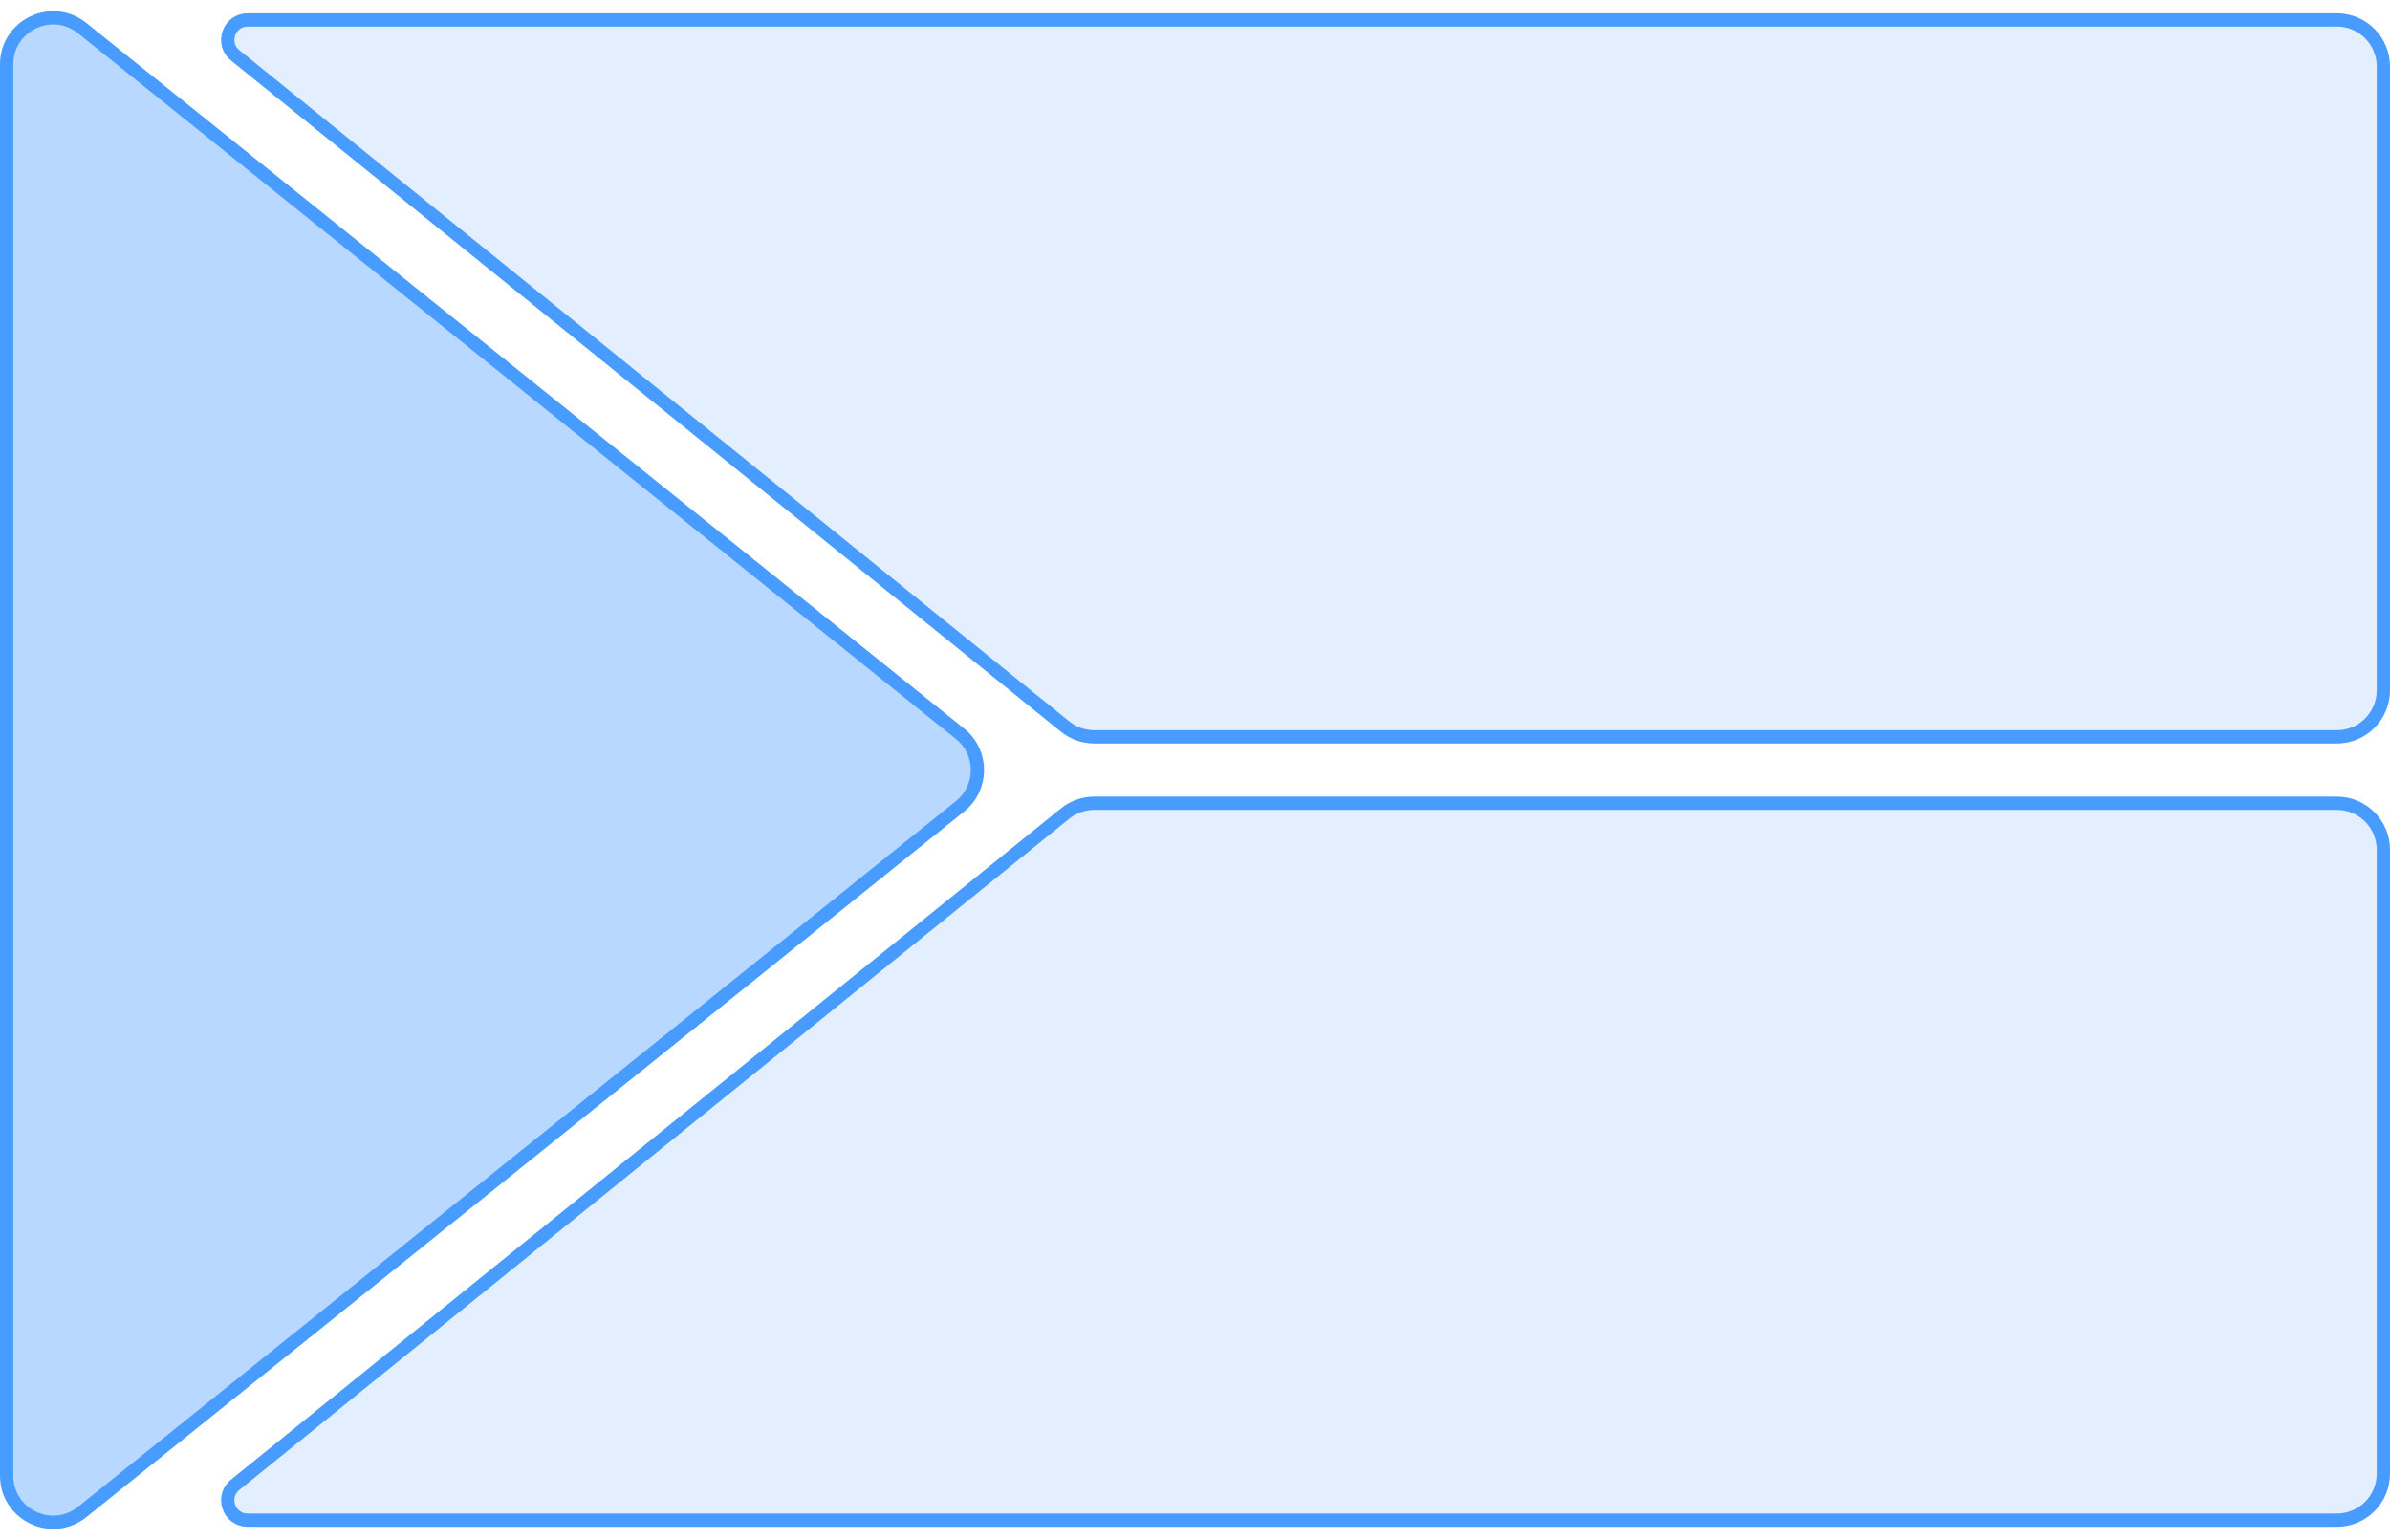 <svg width="180" height="116" viewBox="0 0 180 116" fill="none" xmlns="http://www.w3.org/2000/svg">
    <path d="M179.5 111C179.5 112.933 177.933 114.5 176 114.5H18.653C17.239 114.5 16.61 112.723 17.71 111.834L80.214 61.279C80.837 60.775 81.614 60.5 82.415 60.5H176C177.933 60.5 179.5 62.067 179.5 64V111Z" fill="#0075FF" fill-opacity="0.11" stroke="#489CFF"/>
    <path d="M179.5 5C179.5 3.067 177.933 1.5 176 1.5H18.653C17.239 1.5 16.61 3.277 17.71 4.166L80.214 54.721C80.837 55.225 81.614 55.5 82.415 55.5H176C177.933 55.5 179.5 53.933 179.5 52V5Z" fill="#0075FF" fill-opacity="0.11" stroke="#489CFF"/>
    <path d="M72.309 60.728L6.193 113.88C3.903 115.721 0.5 114.091 0.5 111.152V4.848C0.5 1.909 3.903 0.279 6.193 2.12L72.309 55.272C74.052 56.673 74.052 59.327 72.309 60.728Z" fill="#0075FF" fill-opacity="0.28" stroke="#489CFF"/>
</svg>
